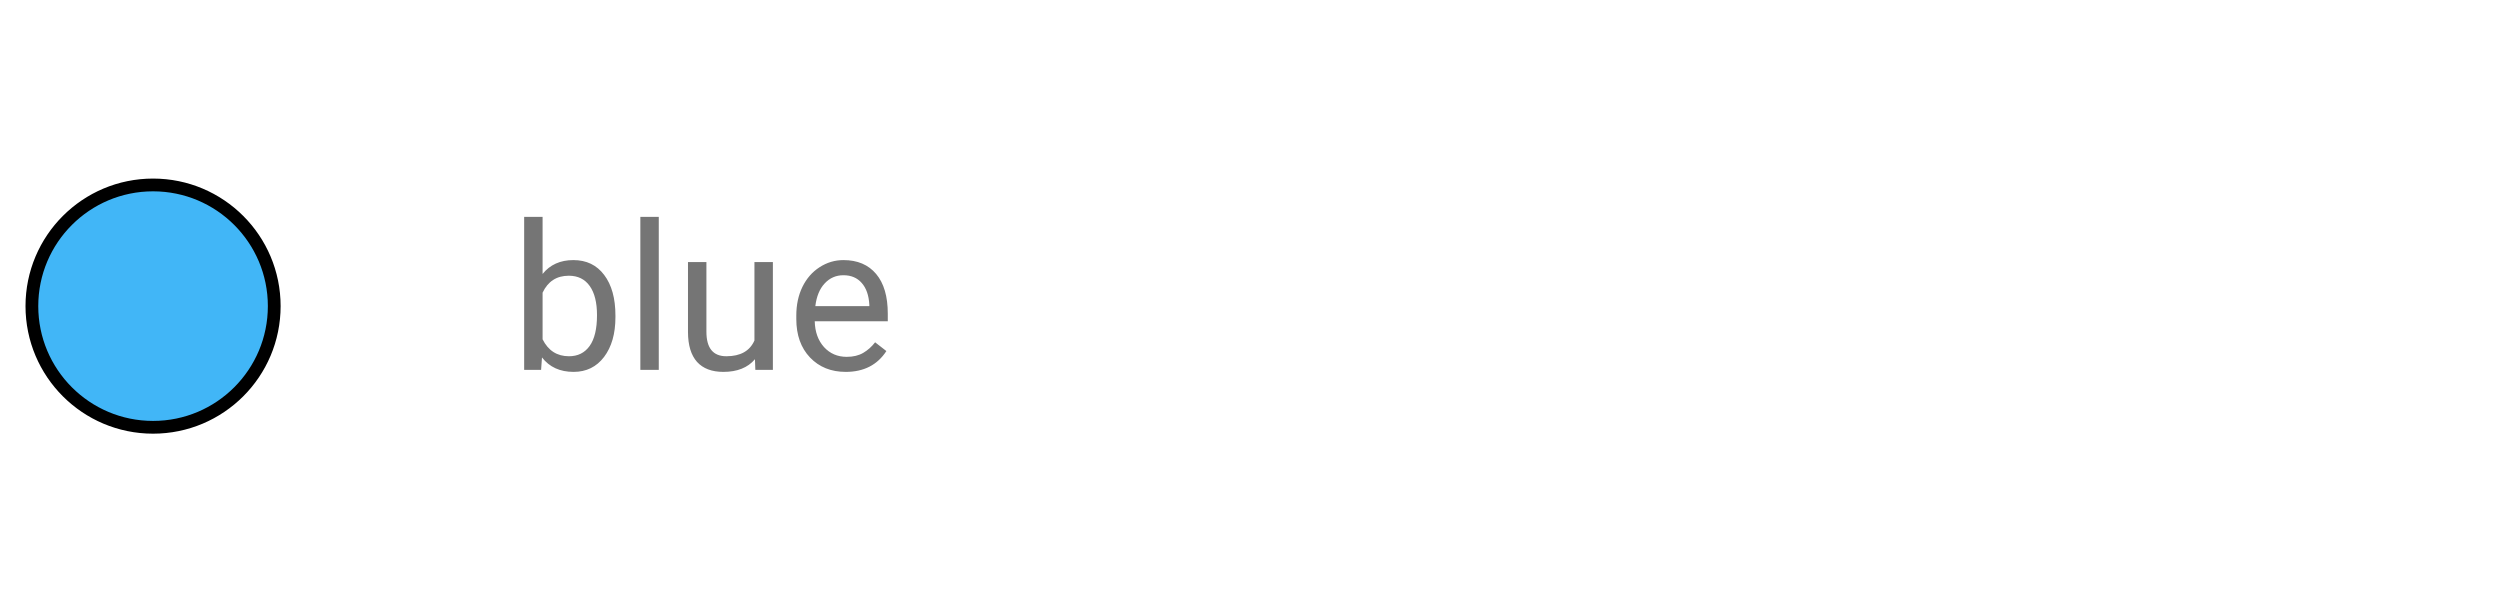 <svg width="196" height="48" viewBox="0 0 196 48" fill="none" xmlns="http://www.w3.org/2000/svg">
<path d="M48.25 24.867C48.25 26.159 47.953 27.198 47.359 27.984C46.766 28.766 45.969 29.156 44.969 29.156C43.901 29.156 43.075 28.779 42.492 28.023L42.422 29H41.094V17H42.539V21.477C43.122 20.753 43.927 20.391 44.953 20.391C45.979 20.391 46.784 20.779 47.367 21.555C47.956 22.331 48.25 23.393 48.25 24.742V24.867ZM46.805 24.703C46.805 23.719 46.615 22.958 46.234 22.422C45.854 21.885 45.307 21.617 44.594 21.617C43.641 21.617 42.956 22.06 42.539 22.945V26.602C42.982 27.487 43.672 27.93 44.609 27.93C45.302 27.93 45.841 27.662 46.227 27.125C46.612 26.588 46.805 25.781 46.805 24.703ZM51.648 29H50.203V17H51.648V29ZM59.188 28.164C58.625 28.826 57.8 29.156 56.711 29.156C55.81 29.156 55.122 28.896 54.648 28.375C54.18 27.849 53.943 27.073 53.938 26.047V20.547H55.383V26.008C55.383 27.289 55.904 27.93 56.945 27.93C58.05 27.93 58.784 27.518 59.148 26.695V20.547H60.594V29H59.219L59.188 28.164ZM66.305 29.156C65.159 29.156 64.227 28.781 63.508 28.031C62.789 27.276 62.43 26.268 62.43 25.008V24.742C62.43 23.904 62.589 23.156 62.906 22.5C63.229 21.838 63.677 21.323 64.25 20.953C64.828 20.578 65.453 20.391 66.125 20.391C67.224 20.391 68.078 20.753 68.688 21.477C69.297 22.201 69.602 23.237 69.602 24.586V25.188H63.875C63.896 26.021 64.138 26.695 64.602 27.211C65.07 27.721 65.664 27.977 66.383 27.977C66.893 27.977 67.326 27.872 67.68 27.664C68.034 27.456 68.344 27.18 68.609 26.836L69.492 27.523C68.784 28.612 67.721 29.156 66.305 29.156ZM66.125 21.578C65.542 21.578 65.052 21.792 64.656 22.219C64.26 22.641 64.016 23.234 63.922 24H68.156V23.891C68.115 23.156 67.917 22.588 67.562 22.188C67.208 21.781 66.729 21.578 66.125 21.578Z" fill="black" fill-opacity="0.541"/>
<circle cx="12" cy="24" r="9.5" fill="#41B6F7" stroke="black"/>
</svg>
